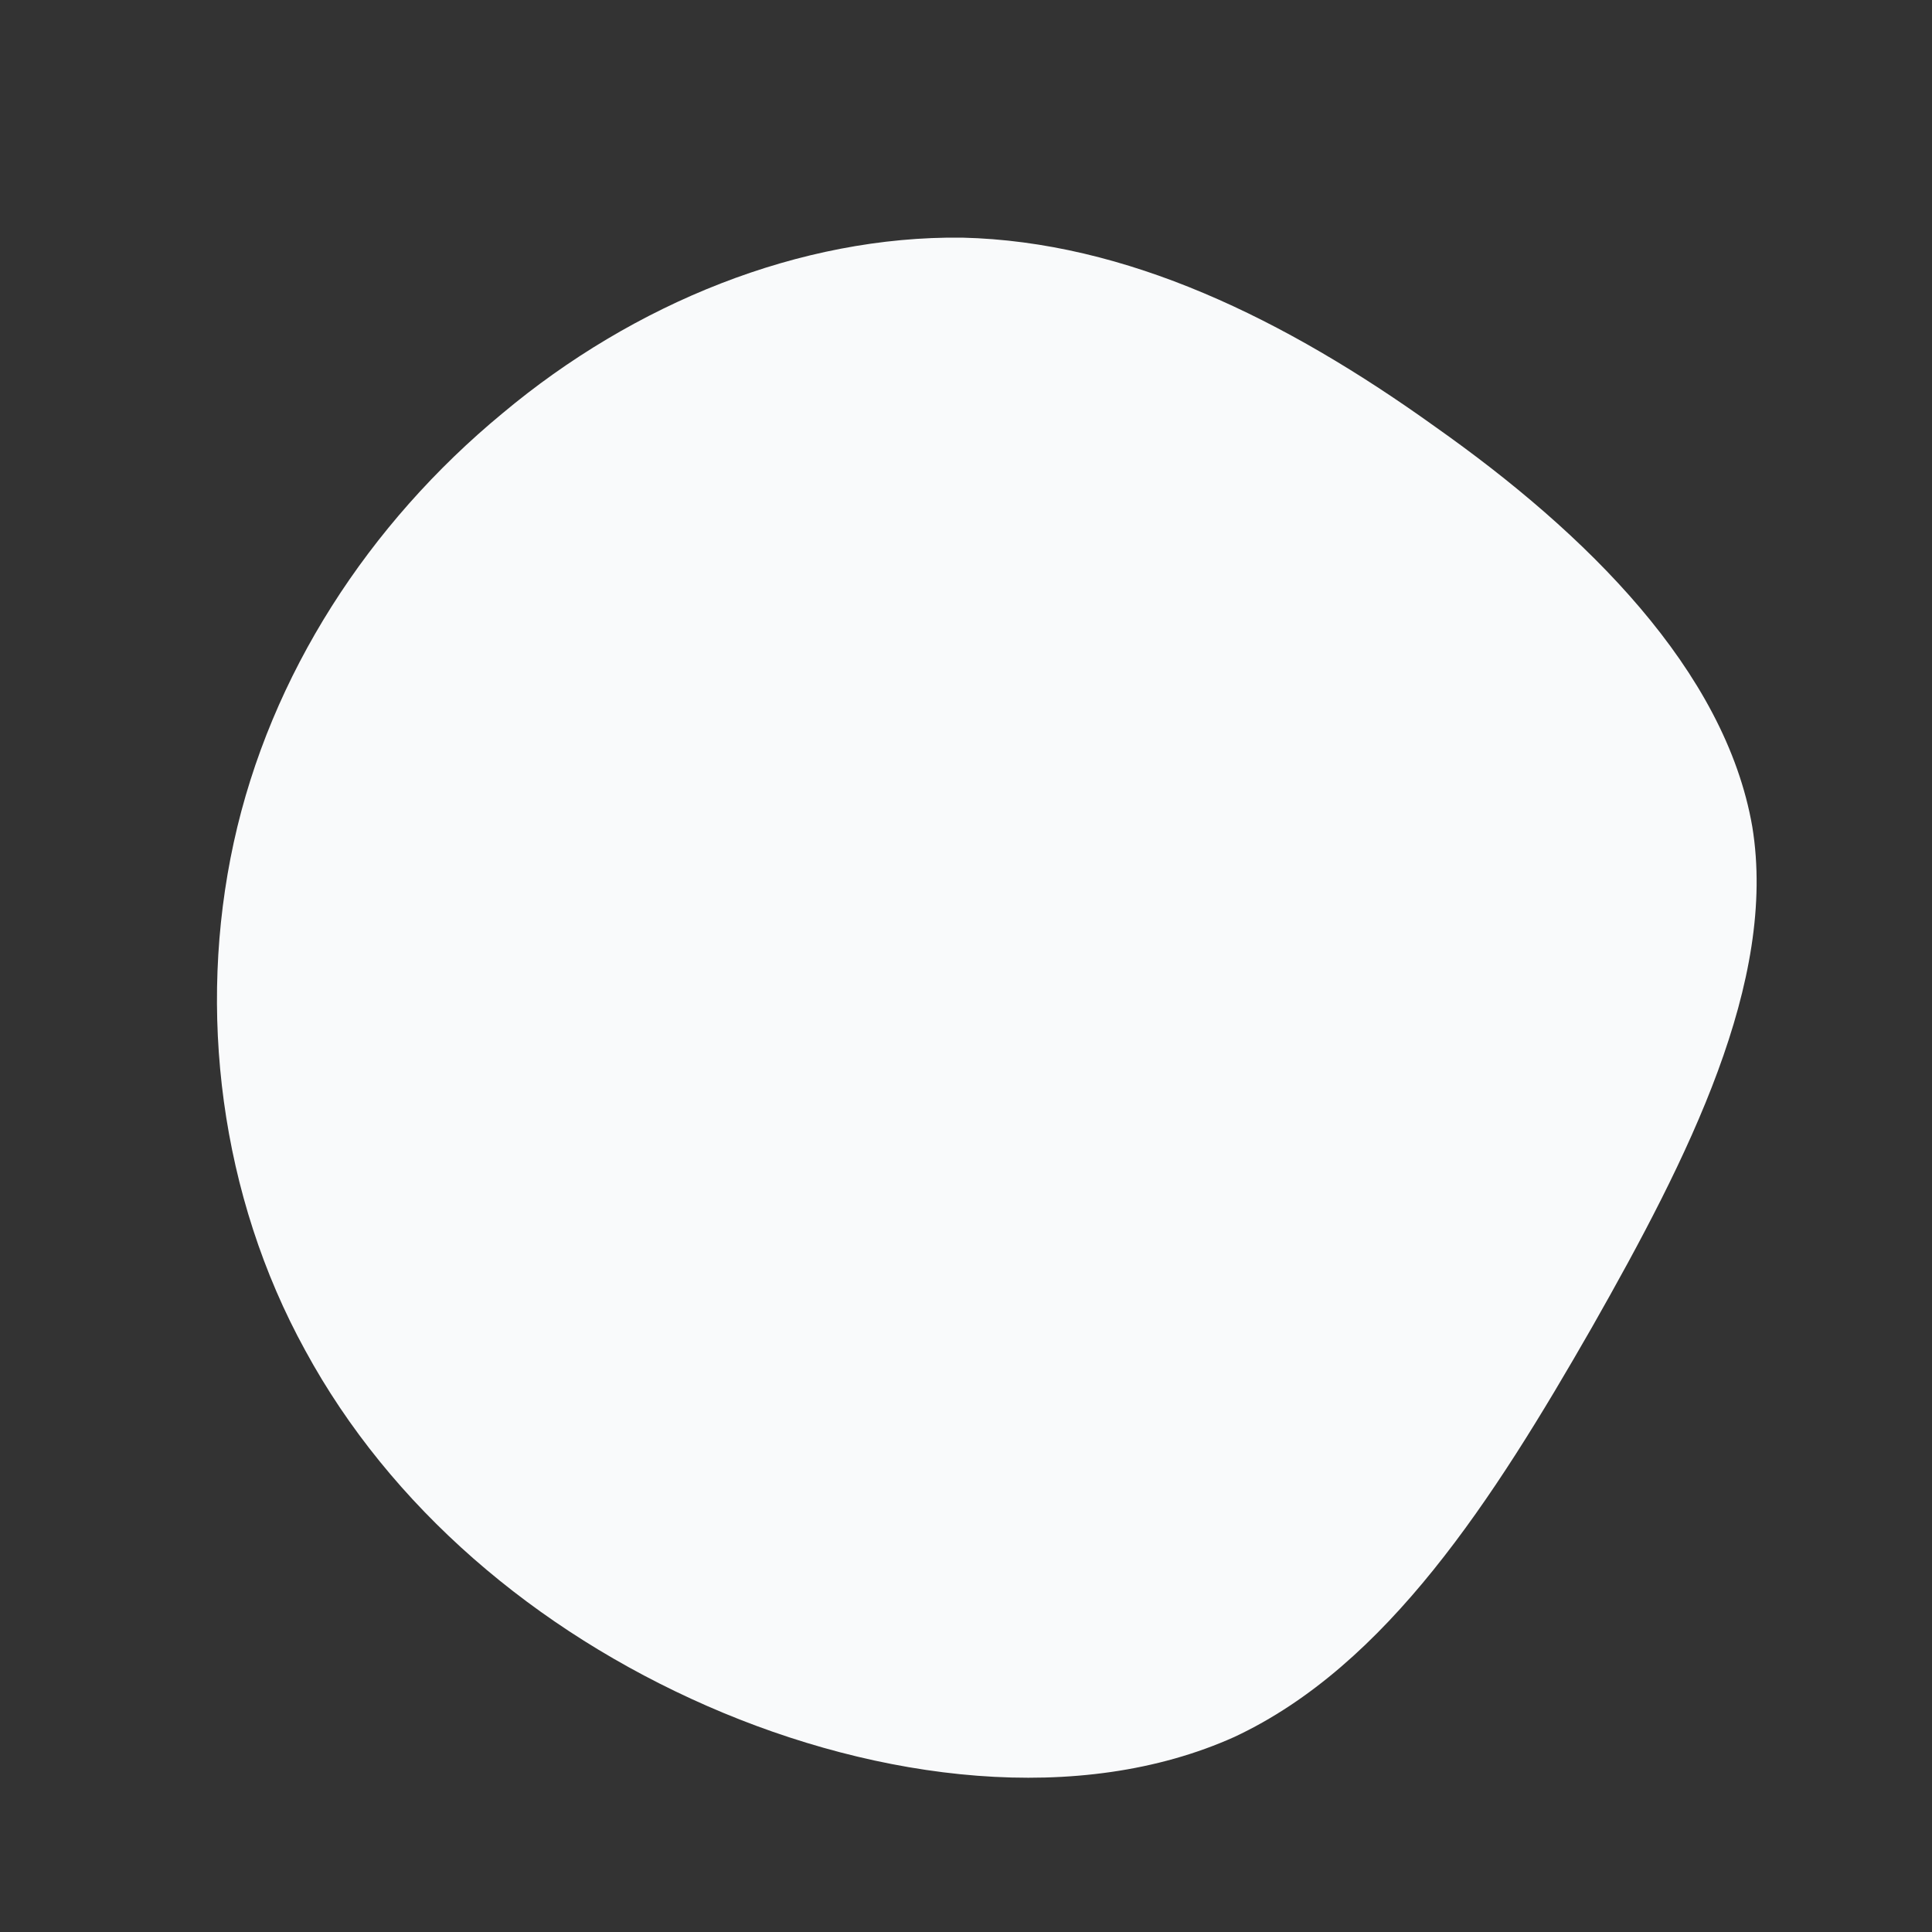 <!--?xml version="1.0" standalone="no"?-->
              <svg id="sw-js-blob-svg" viewBox="0 0 100 100" xmlns="http://www.w3.org/2000/svg" version="1.1">
                    <rect x="0" y="0" width="100" height="100" fill="#333333" stroke="none"/>
                    <defs> 
                        <linearGradient id="sw-gradient" x1="0" x2="1" y1="1" y2="0">
                            <stop id="stop1" stop-color="rgba(249, 250, 251, 1)" offset="0%"></stop>
                            <stop id="stop2" stop-color="rgba(249, 250, 251, 1)" offset="100%"></stop>
                        </linearGradient>
                    </defs>
                <path fill="url(#sw-gradient)" d="M24.3,-27.9C32.1,-22.4,39.3,-15.3,40.7,-7.2C42,0.8,37.4,9.9,32.4,18.7C27.3,27.6,21.8,36.2,13.9,39.9C5.9,43.5,-4.5,42.2,-13.4,38.3C-22.3,34.4,-29.8,28,-34.2,19.9C-38.6,11.9,-39.8,2.3,-37.9,-6.4C-36,-15.1,-30.9,-22.9,-24,-28.6C-17.2,-34.3,-8.6,-37.8,-0.2,-37.7C8.3,-37.5,16.5,-33.5,24.3,-27.9Z" width="100%" height="100%" transform="translate(50 50)" stroke-width="0" style="transition: 0.3s;" stroke="url(#sw-gradient)"></path>
              </svg>